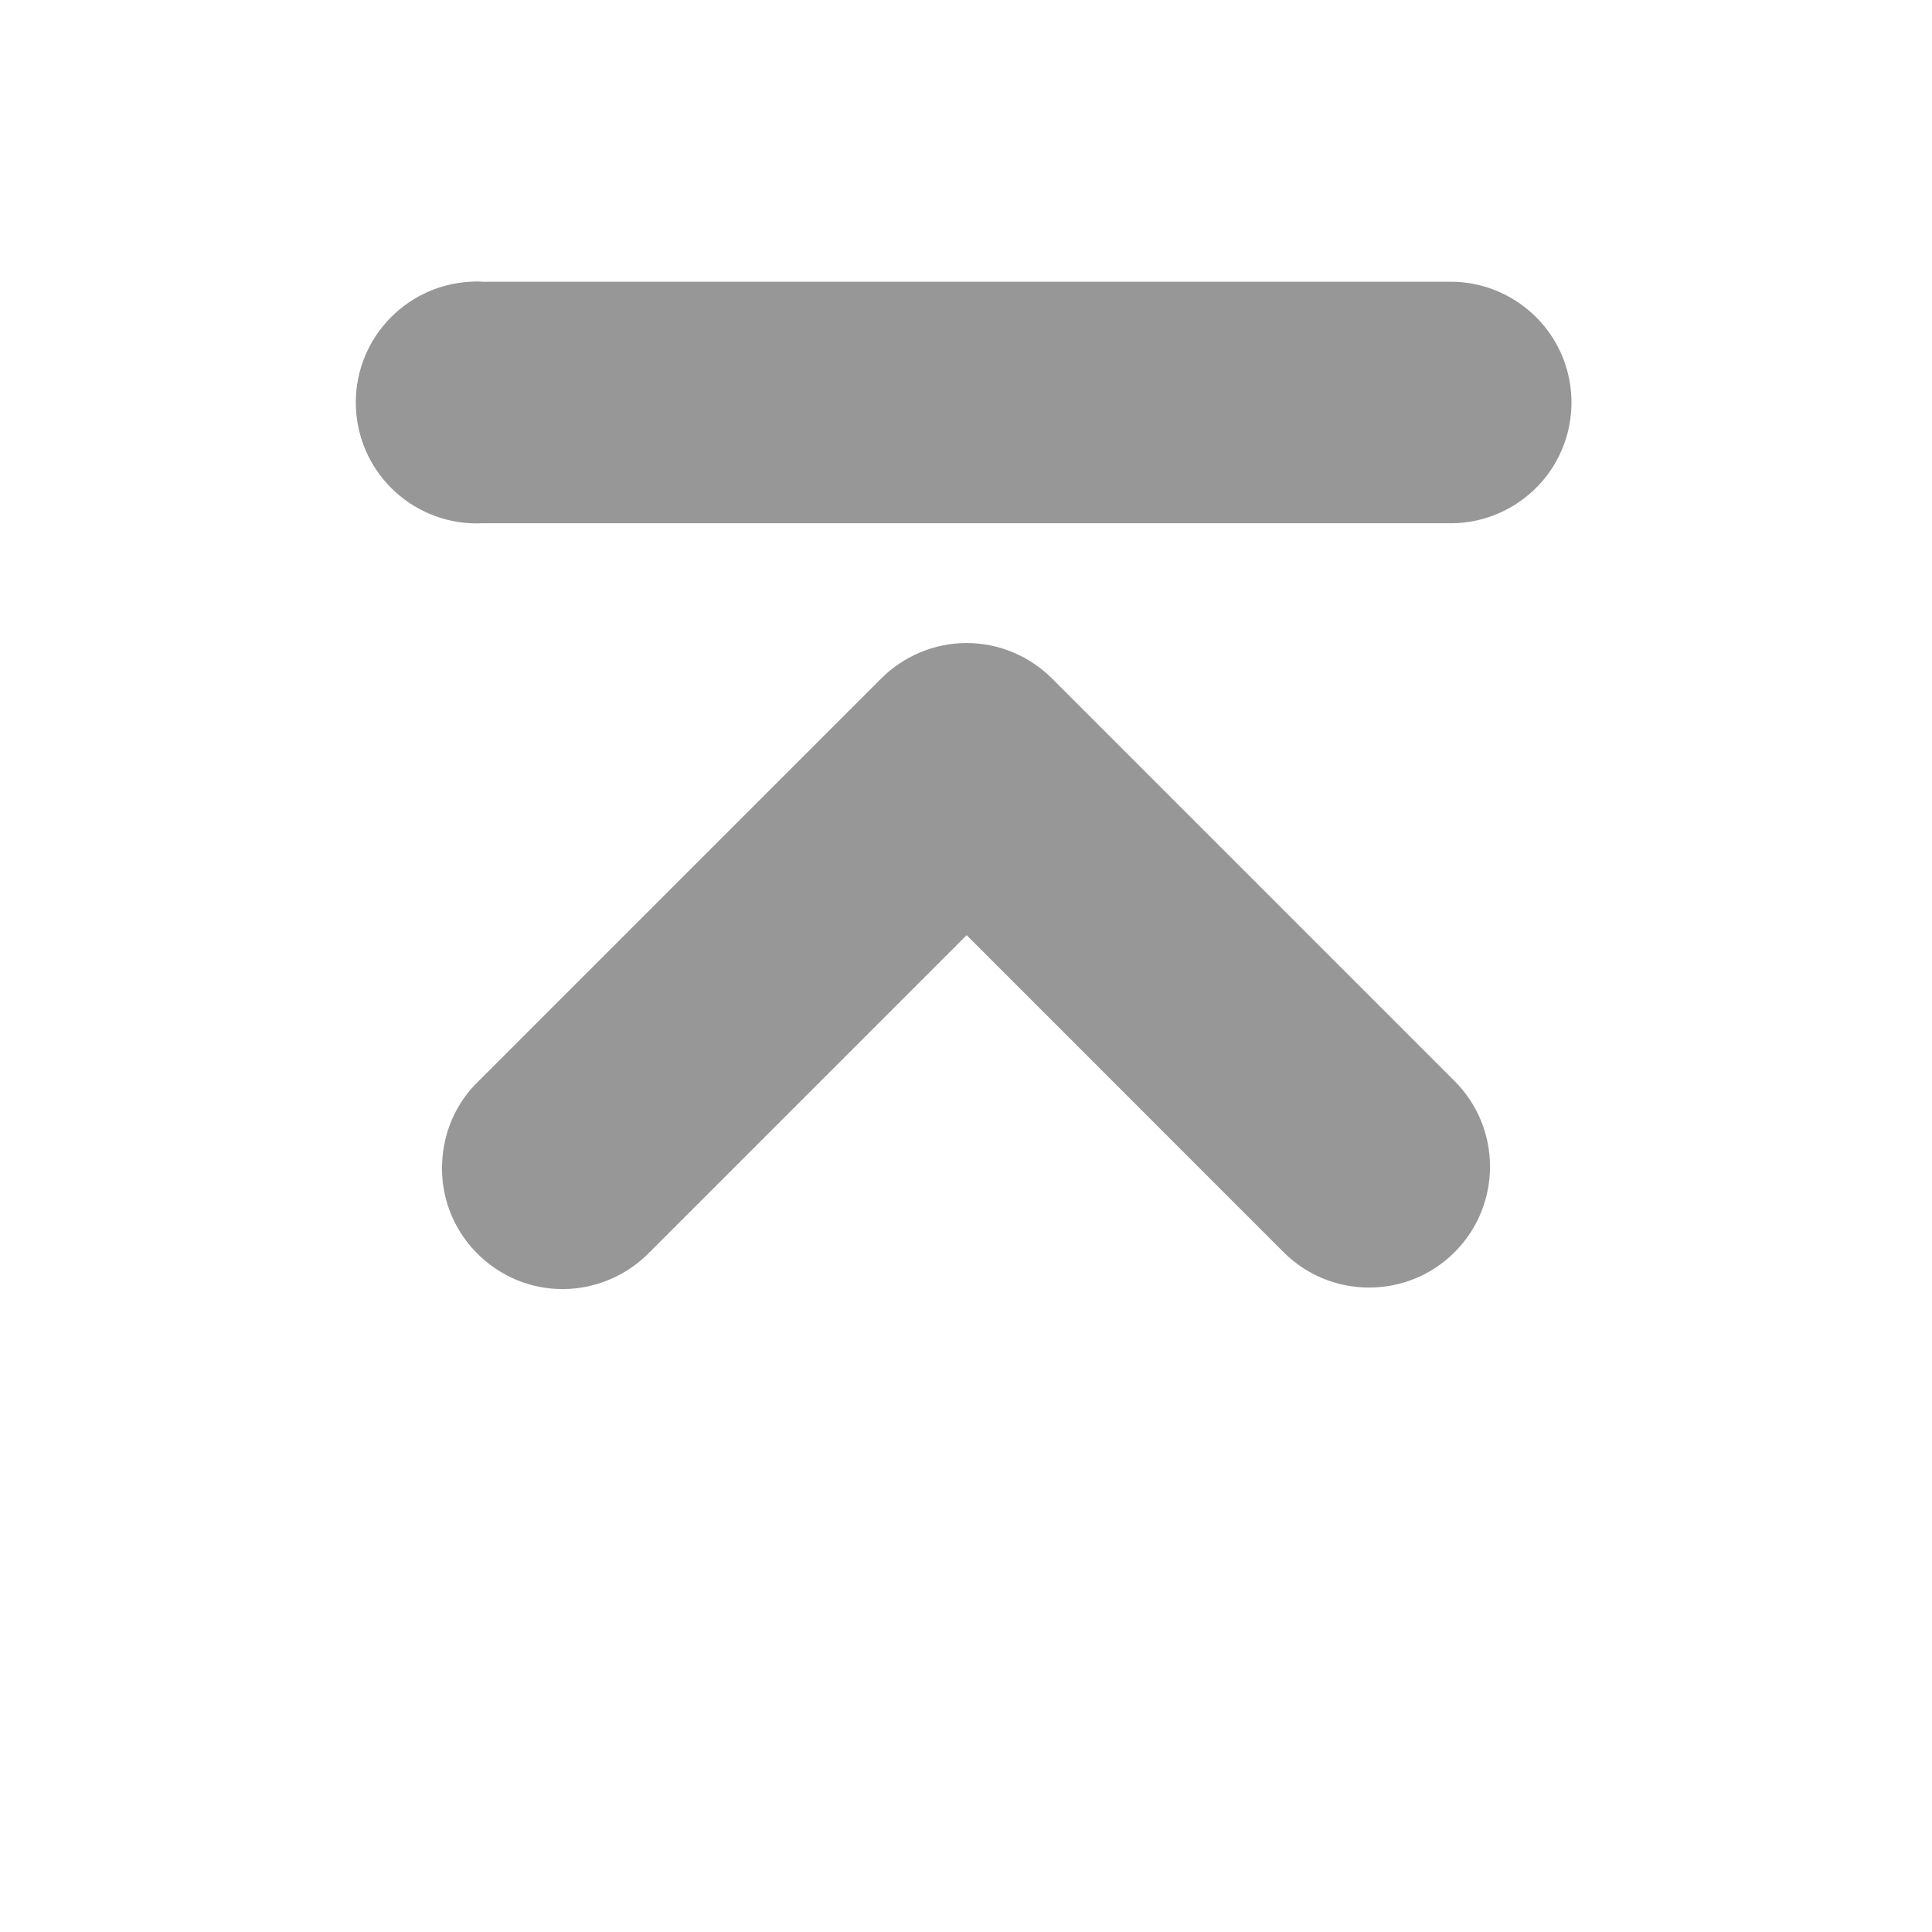 <svg width="24" xmlns="http://www.w3.org/2000/svg" height="24" viewBox="0 0 24 24" xmlns:xlink="http://www.w3.org/1999/xlink">
<g style="fill:#979797">
<path d="M 5.492 14.461 C 5.504 14.07 5.664 13.699 5.945 13.43 L 10.945 8.43 C 11.227 8.148 11.609 7.988 12.008 7.988 C 12.406 7.988 12.789 8.148 13.07 8.43 L 18.07 13.43 C 18.656 14.016 18.656 14.969 18.07 15.555 C 17.484 16.141 16.531 16.141 15.945 15.555 L 12.008 11.617 L 8.07 15.555 C 7.637 16 6.977 16.137 6.406 15.895 C 5.832 15.648 5.469 15.082 5.492 14.461 Z "/>
<path d="M 5.844 3.5 C 5.016 3.543 4.379 4.25 4.422 5.078 C 4.465 5.906 5.172 6.543 6 6.5 L 18 6.5 C 18.539 6.508 19.043 6.223 19.316 5.758 C 19.59 5.289 19.59 4.711 19.316 4.242 C 19.043 3.777 18.539 3.492 18 3.5 L 6 3.5 C 5.949 3.496 5.895 3.496 5.844 3.5 Z "/>
</g>
</svg>
